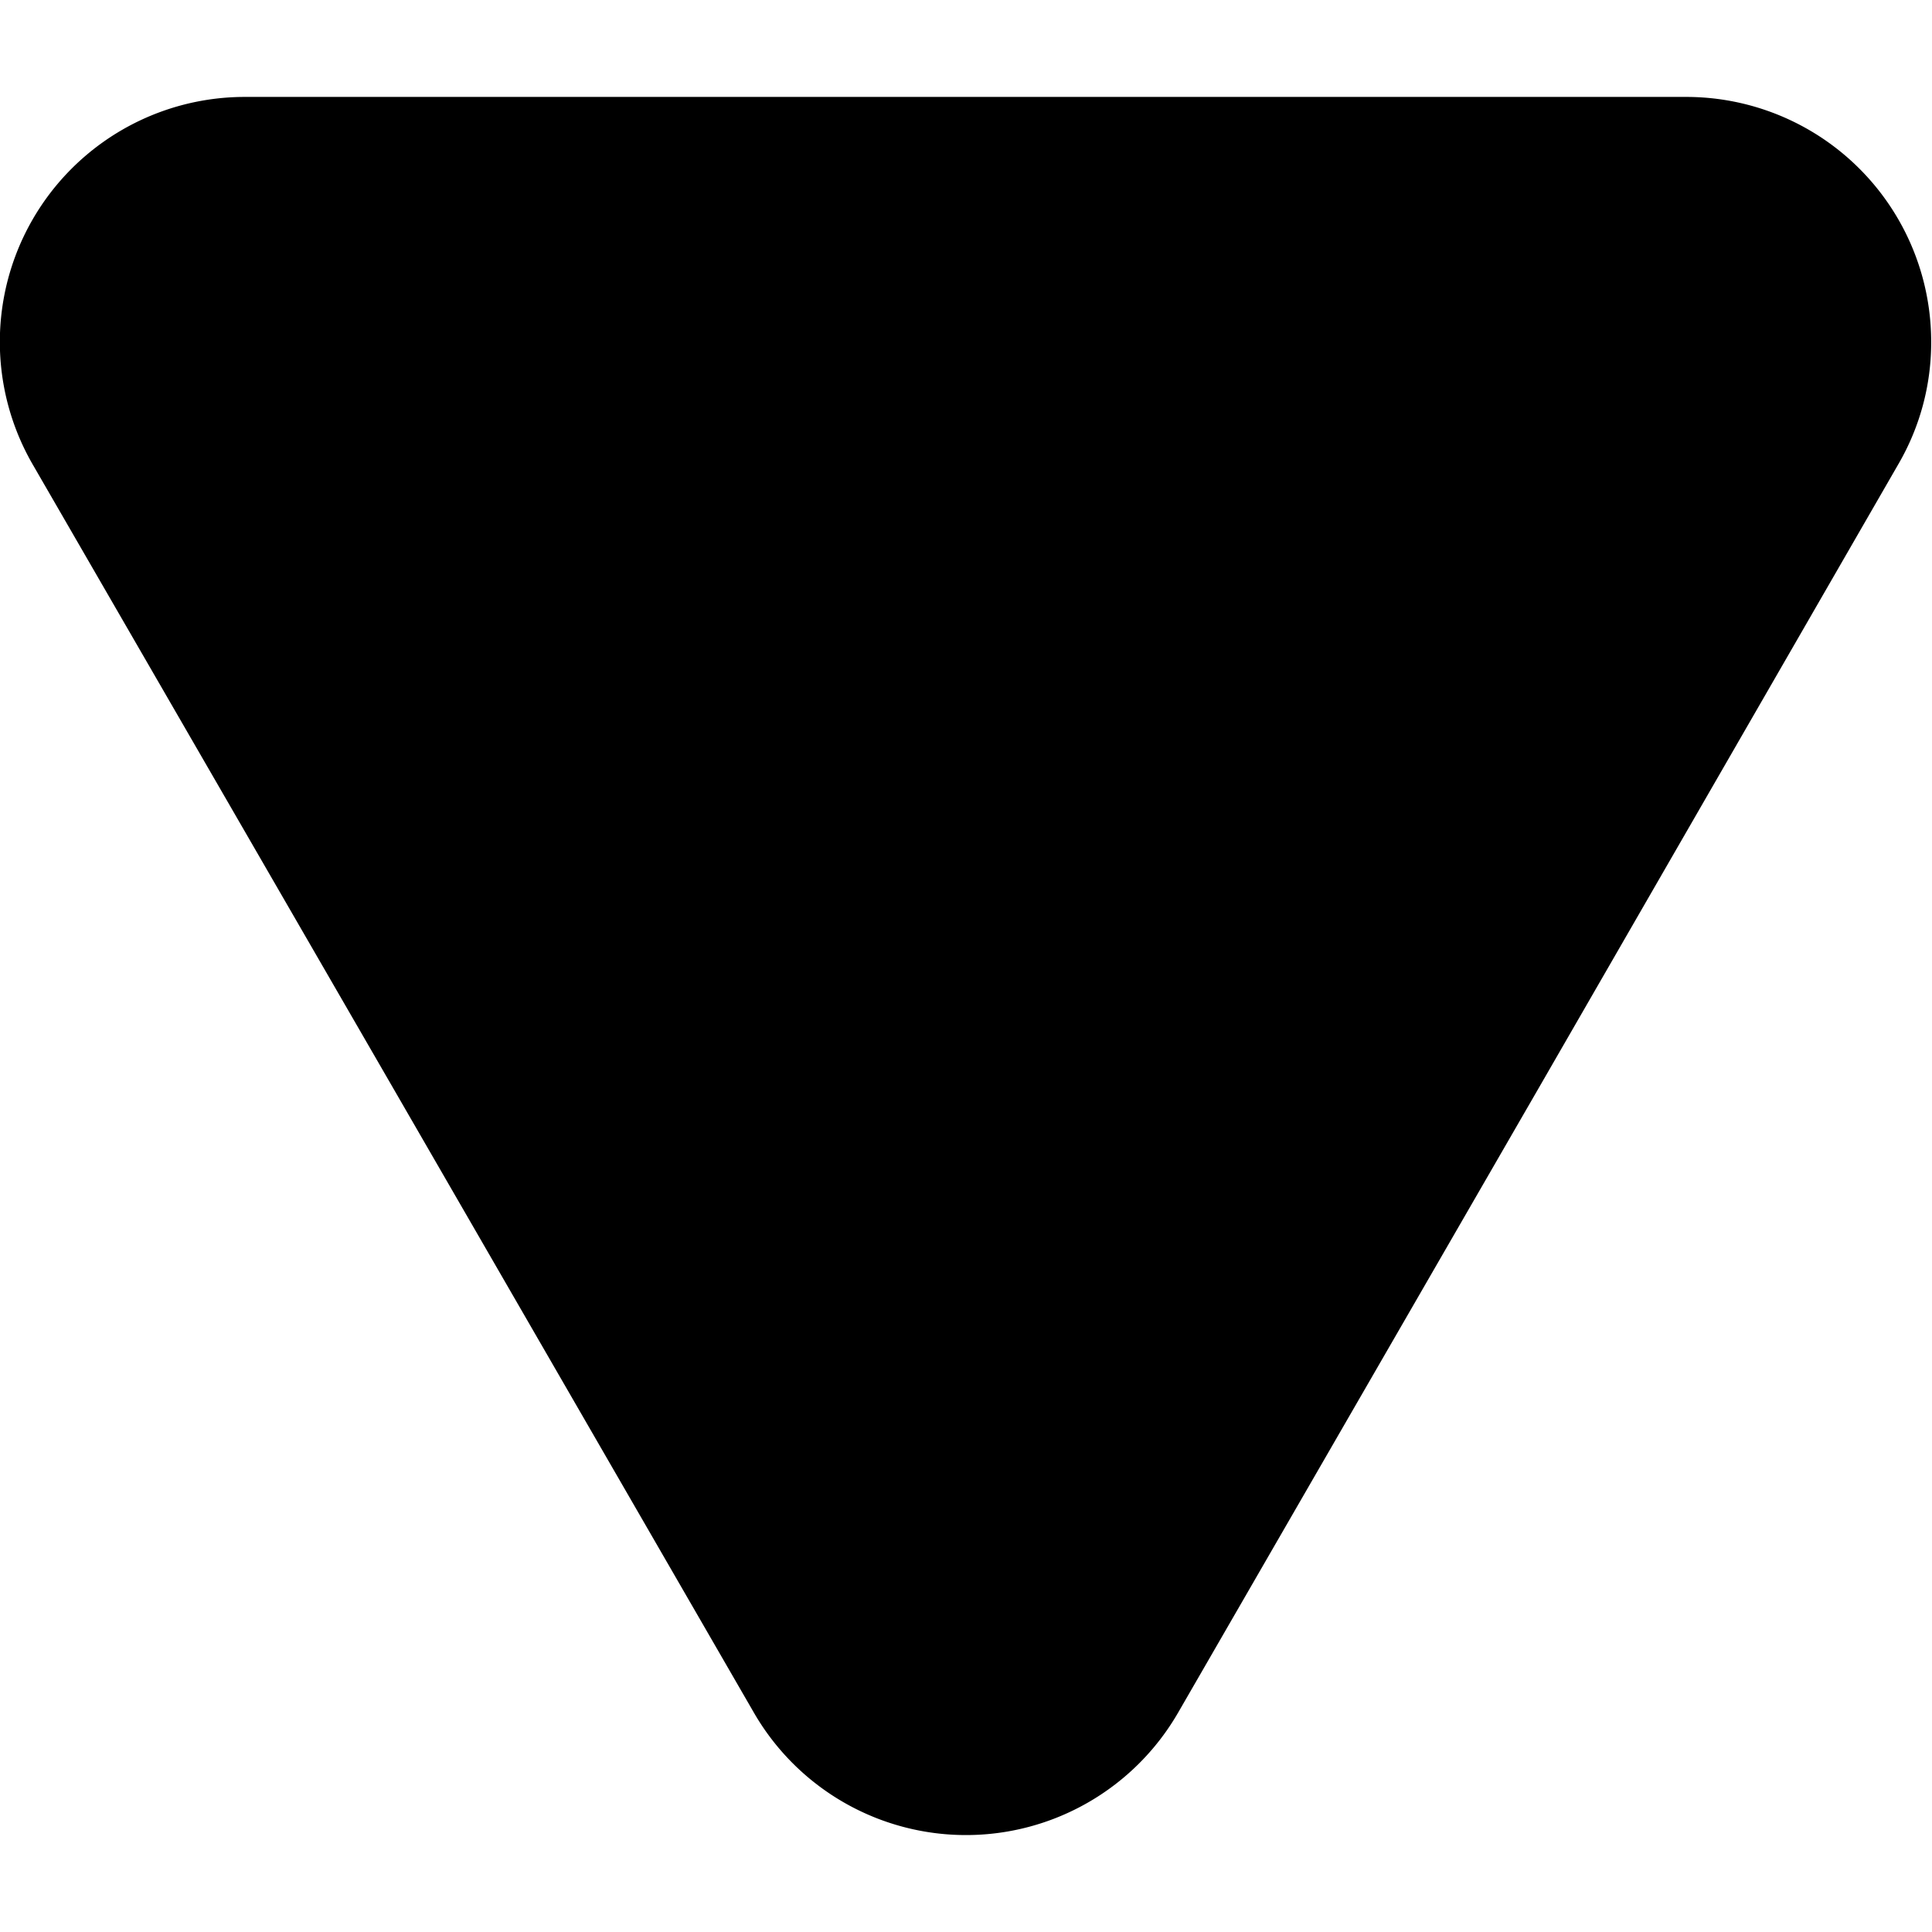<svg height='100px' width='100px'  fill="#000000" xmlns="http://www.w3.org/2000/svg" viewBox="0 0 118.3 106.43" x="0px" y="0px"><defs><style>.cls-1{fill:#000000;}</style></defs><title>Fichier 1064</title><g data-name="Calque 2"><g data-name="Calque 2"><path class="cls-1" d="M46.16,98.93,24.09,60.72,2,22.5A15,15,0,0,1,15,0h88.25a15,15,0,0,1,15,15,14.82,14.82,0,0,1-2,7.47L94.2,60.72,72.14,98.93A15,15,0,0,1,46.16,98.93Z"></path></g></g></svg>